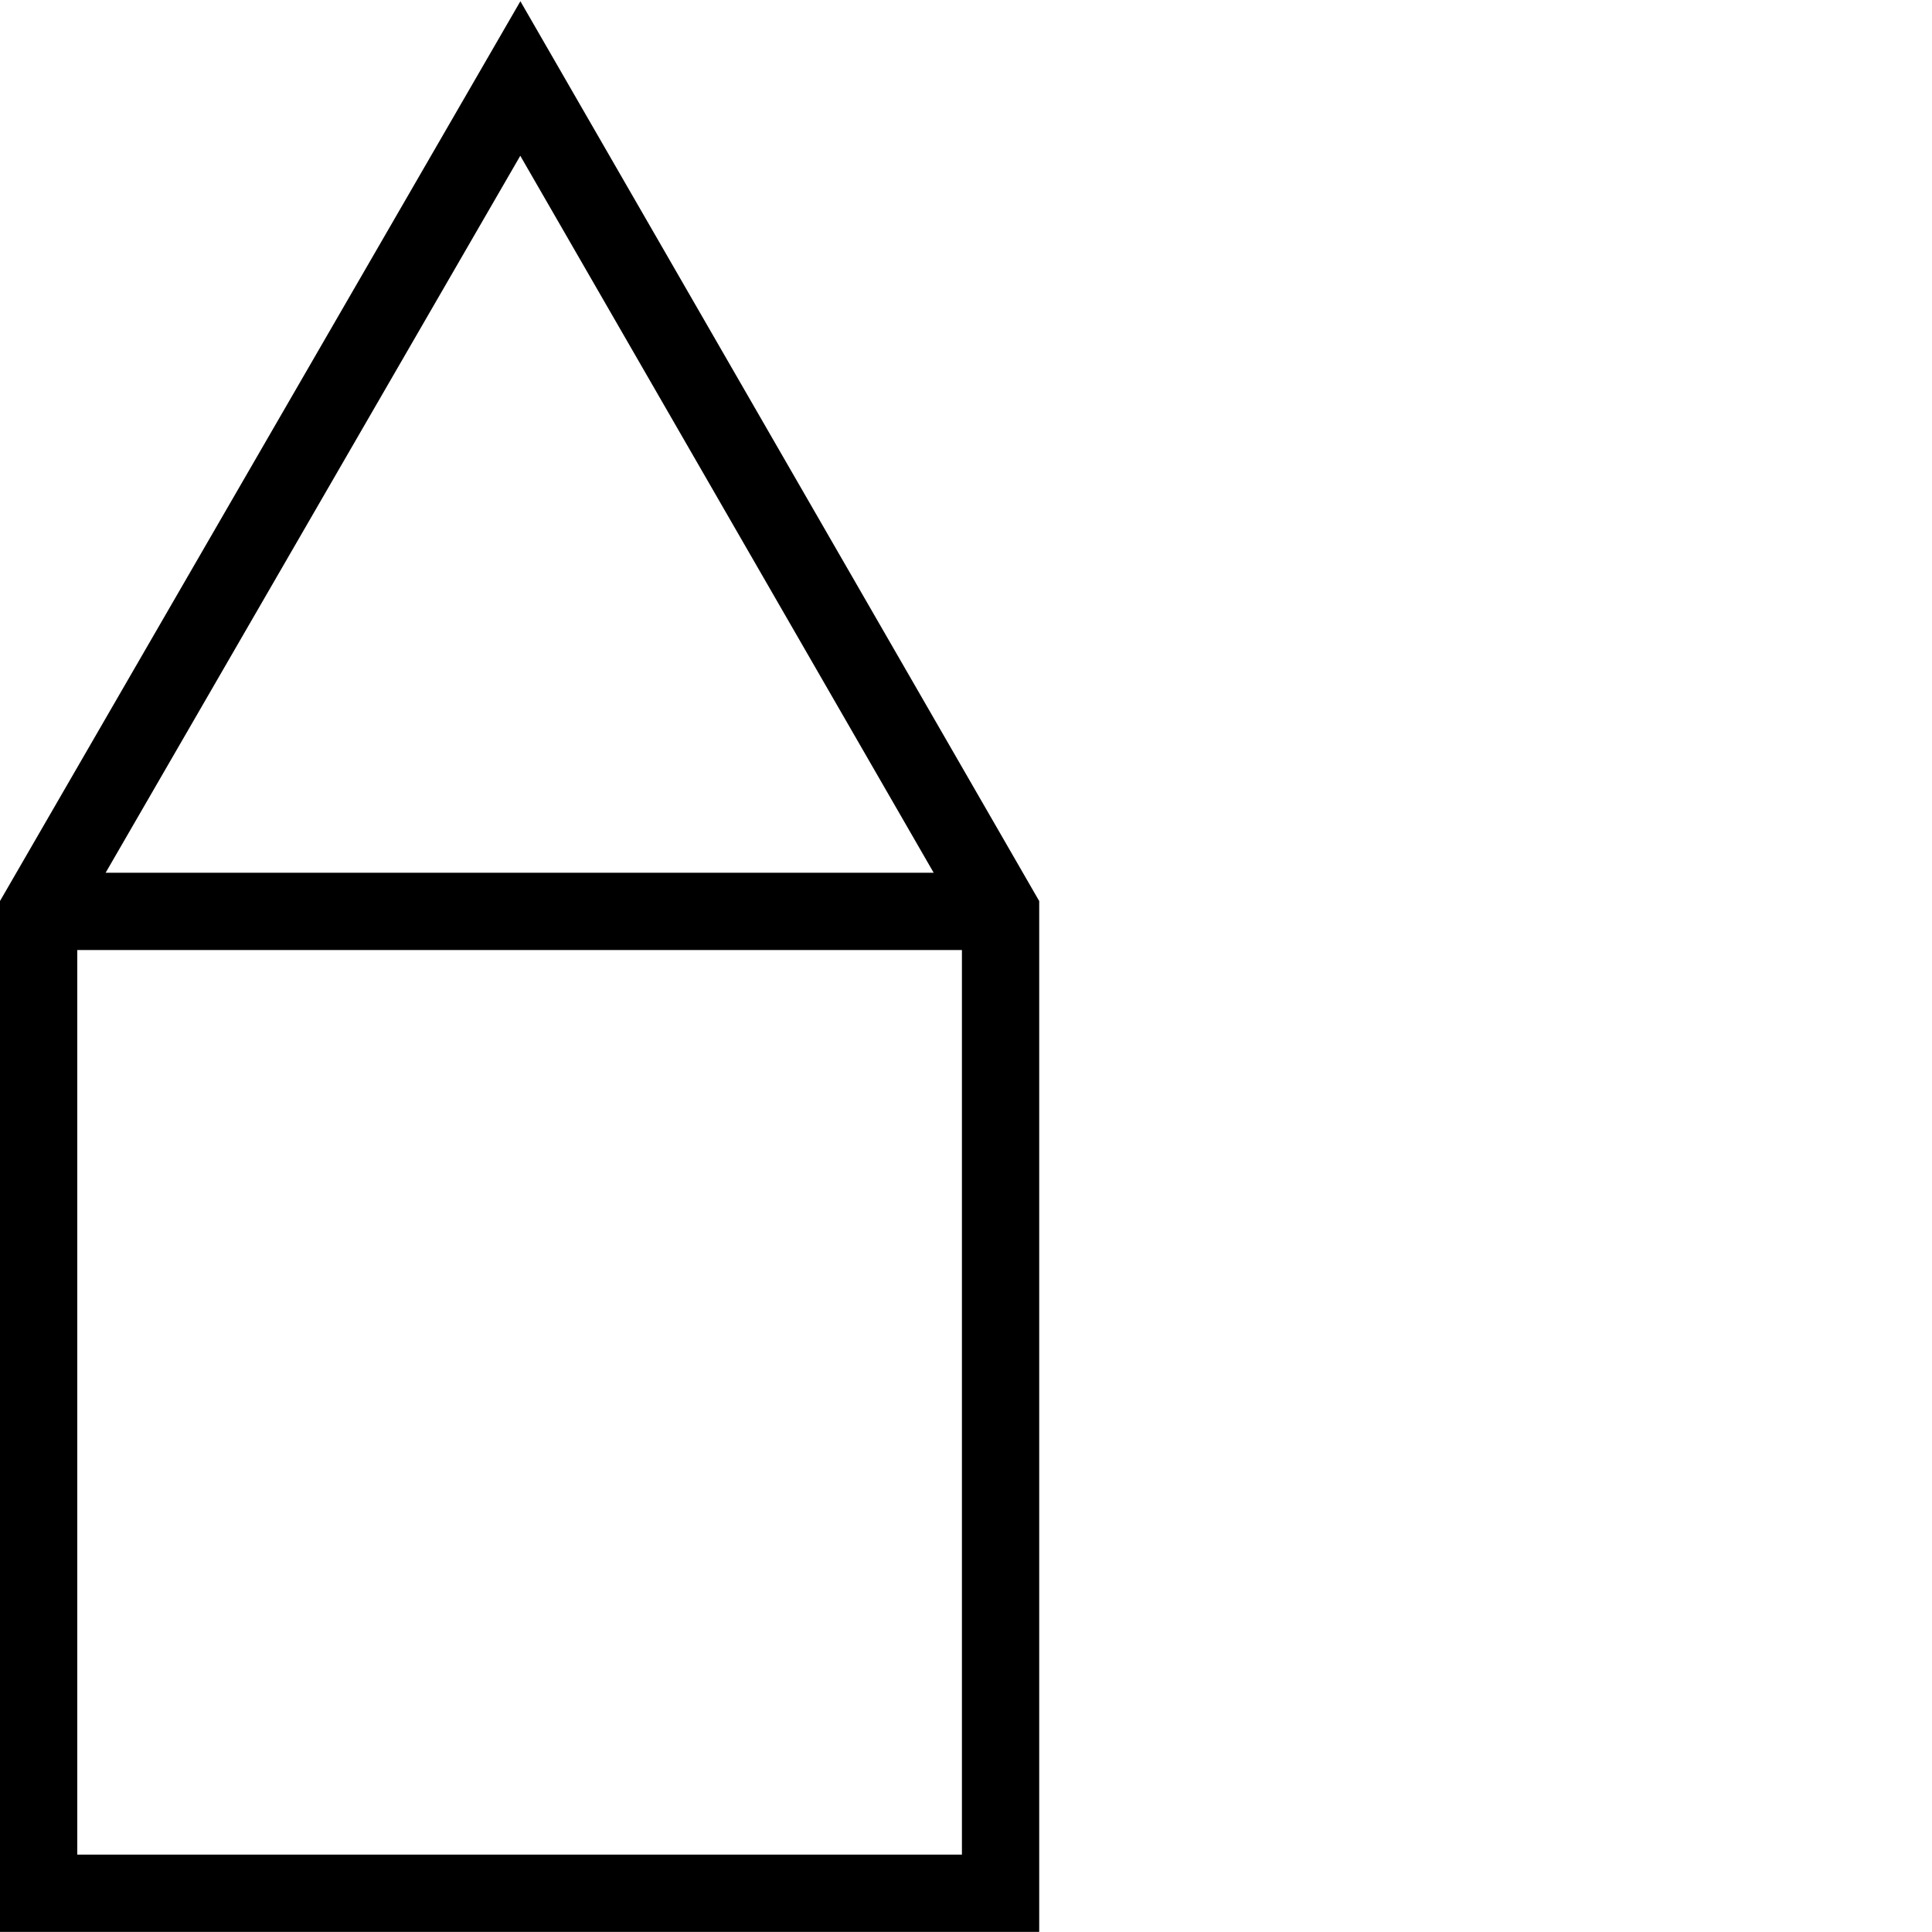 <?xml version="1.0" encoding="UTF-8" standalone="no"?>
<svg
   width="1000"
   height="1000"
   version="1.1"
   id="svg1"
   sodipodi:docname="13FDB.svg"
   inkscape:version="1.4.2 (f4327f4, 2025-05-13)"
   xmlns:inkscape="http://www.inkscape.org/namespaces/inkscape"
   xmlns:sodipodi="http://sodipodi.sourceforge.net/DTD/sodipodi-0.dtd"
   xmlns="http://www.w3.org/2000/svg"
   xmlns:svg="http://www.w3.org/2000/svg">
  <defs
     id="defs1" />
  <sodipodi:namedview
     id="namedview1"
     pagecolor="#ffffff"
     bordercolor="#666666"
     borderopacity="1.0"
     inkscape:showpageshadow="2"
     inkscape:pageopacity="0.0"
     inkscape:pagecheckerboard="0"
     inkscape:deskcolor="#d1d1d1"
     inkscape:zoom="0.53386562"
     inkscape:cx="324.98815"
     inkscape:cy="677.13669"
     inkscape:window-width="1680"
     inkscape:window-height="998"
     inkscape:window-x="-8"
     inkscape:window-y="-8"
     inkscape:window-maximized="1"
     inkscape:current-layer="svg1"
     showguides="true">
    <sodipodi:guide
       position="0,0"
       orientation="0,-1"
       id="guide5"
       inkscape:locked="false" />
    <sodipodi:guide
       position="0,230"
       orientation="0,1"
       id="guide7"
       inkscape:label=""
       inkscape:locked="false"
       inkscape:color="rgb(0,134,229)" />
    <sodipodi:guide
       position="0,500"
       orientation="0,1"
       id="guide8"
       inkscape:locked="false"
       inkscape:label=""
       inkscape:color="rgb(0,134,229)" />
  </sodipodi:namedview>
  <path
     id="rect8"
     style="baseline-shift:baseline;display:inline;overflow:visible;vector-effect:none;fill:#000000;fill-rule:evenodd;stroke-linecap:round;enable-background:accumulate;stop-color:#000000;stop-opacity:1;opacity:1"
     d="M 269.352 0.639 L 0 466.367 L 0 999.953 L 537.891 999.953 L 537.891 466.381 L 269.352 0.639 z M 269.299 80.625 L 483.271 451.732 L 54.672 451.732 L 269.299 80.625 z M 40 491.732 L 497.891 491.732 L 497.891 959.953 L 40 959.953 L 40 491.732 z " />
</svg>
